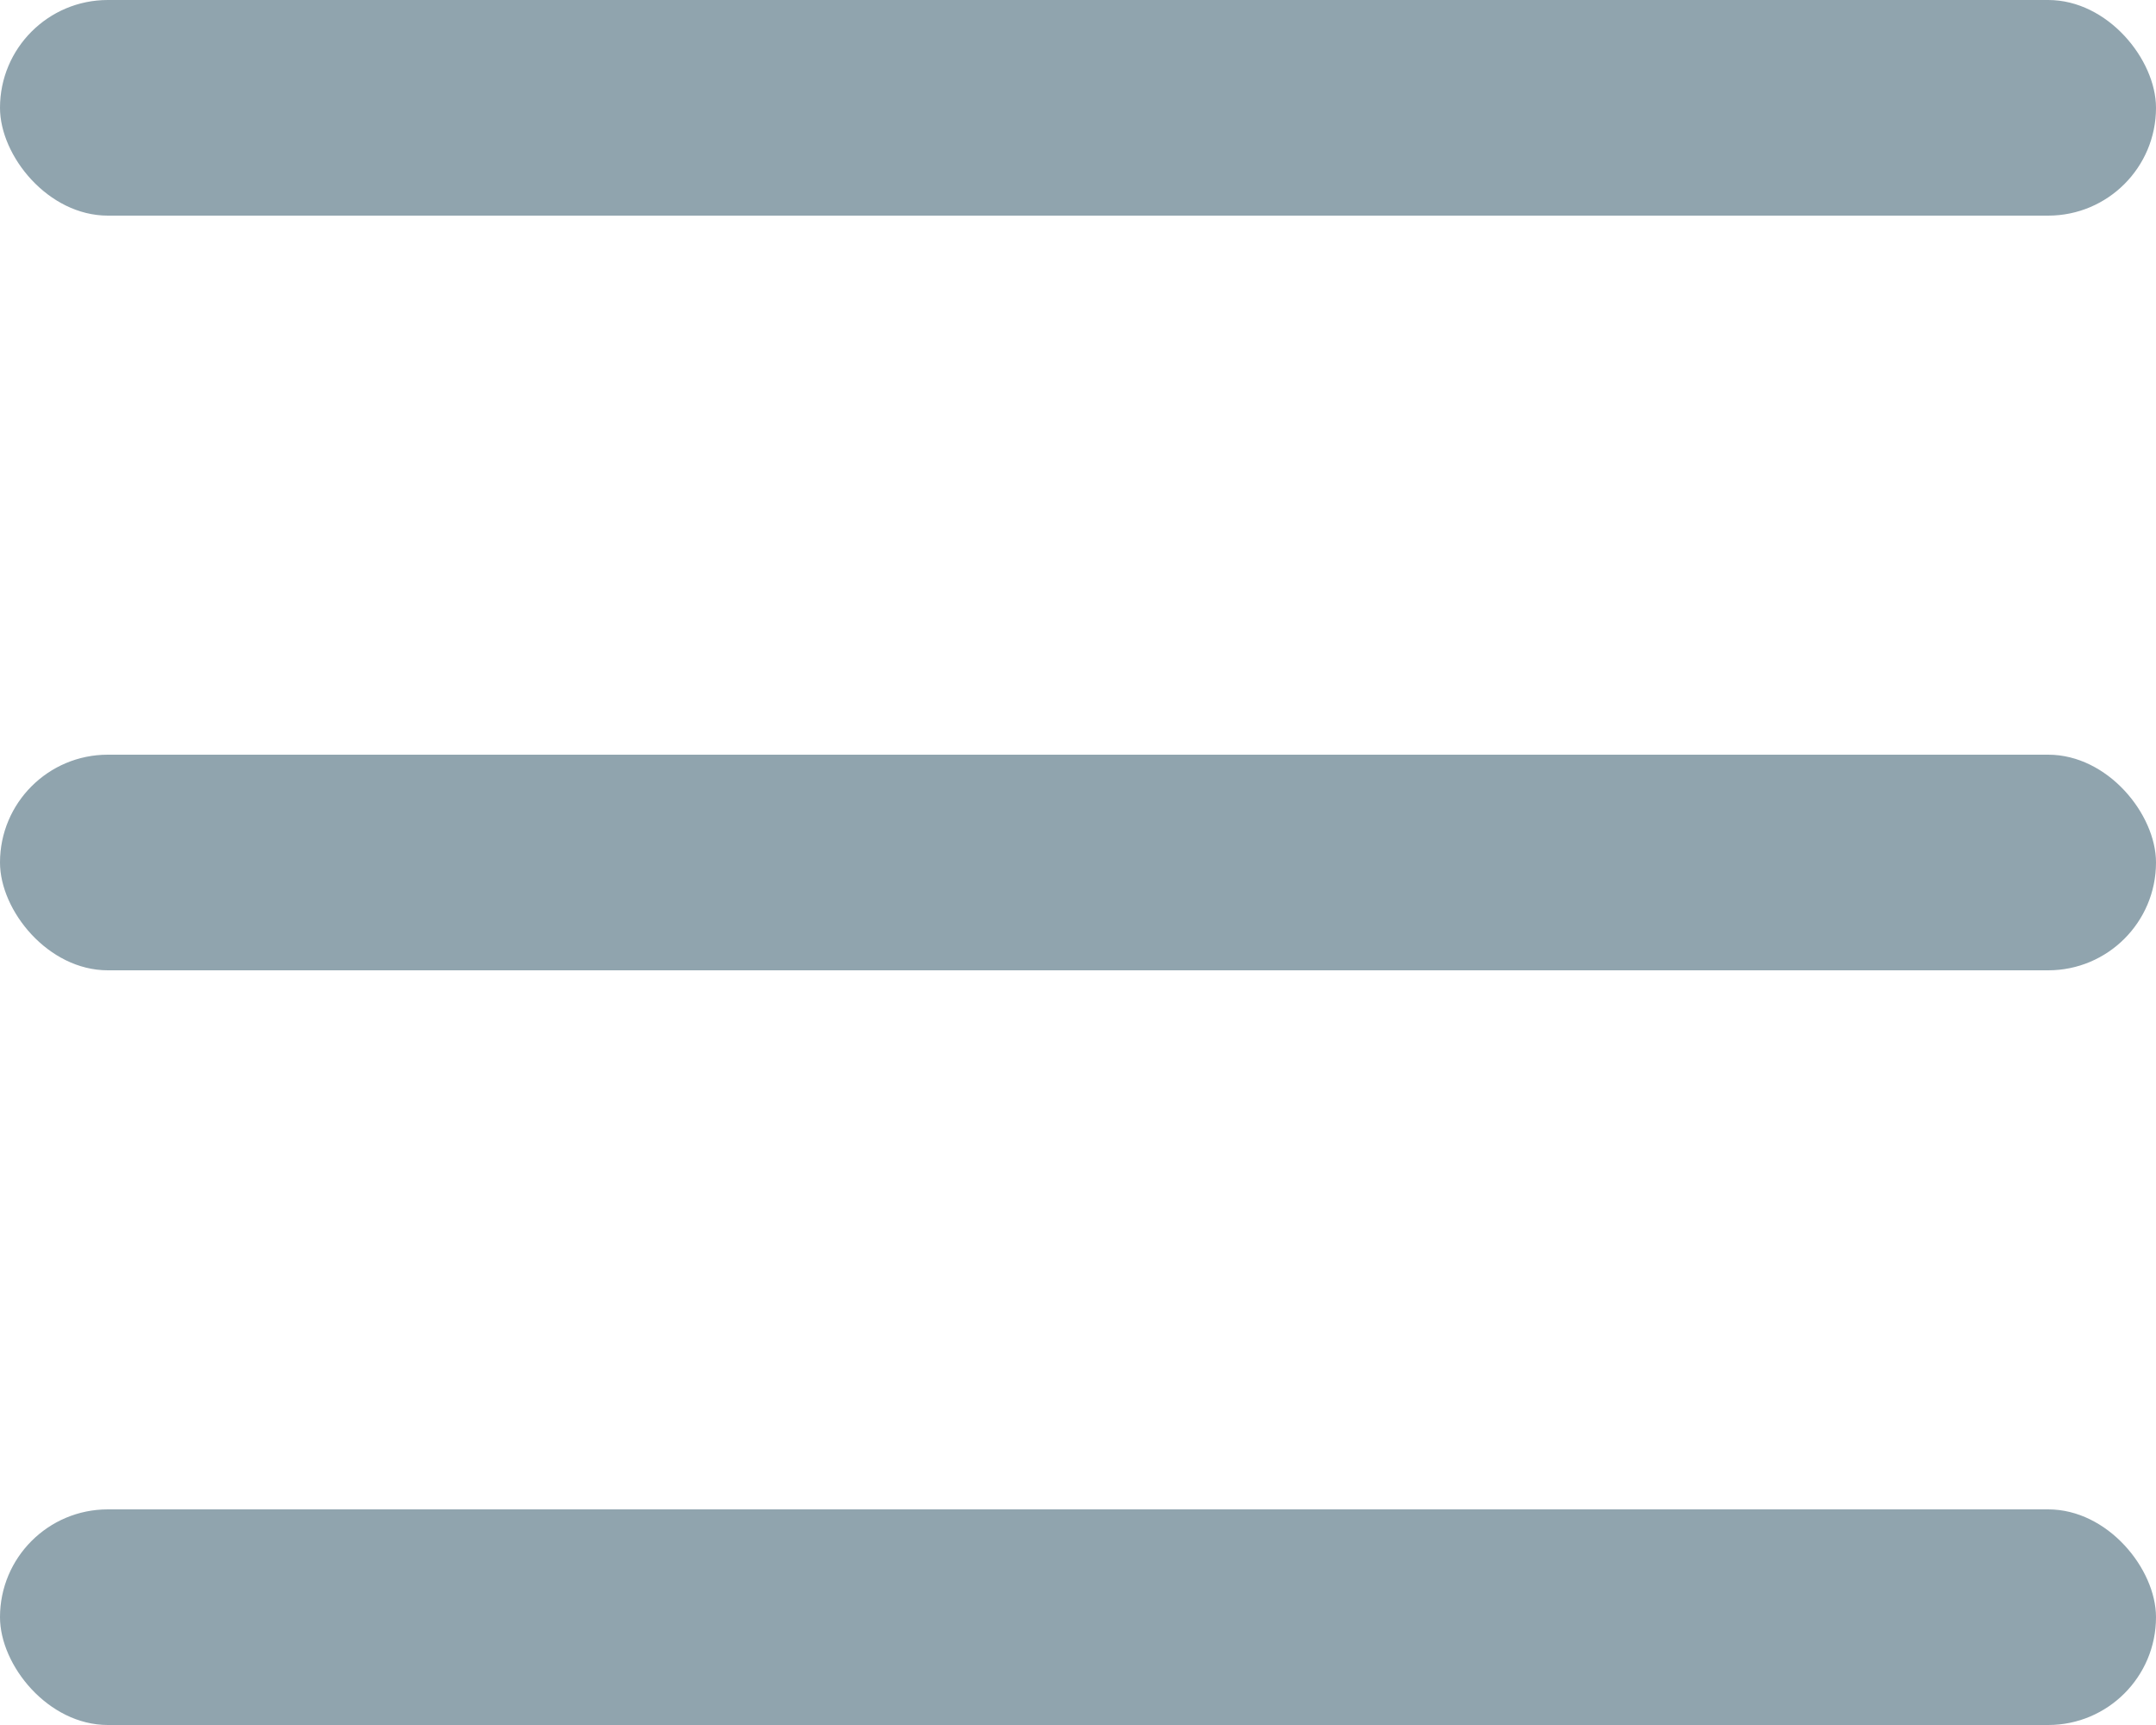 <svg xmlns="http://www.w3.org/2000/svg" width="20" height="16" viewBox="0 0 20 16">
  <g id="Group_74" transform="translate(-263 -41)">
    <rect id="Rectangle_8" width="20" height="2" rx="1" transform="translate(263 41)" fill="#90a4ae"/>
    <rect id="Rectangle_9" width="20" height="2" rx="1" transform="translate(263 48)" fill="#90a4ae"/>
    <rect id="Rectangle_10" width="20" height="2" rx="1" transform="translate(263 55)" fill="#90a4ae"/>
  </g>
</svg>
